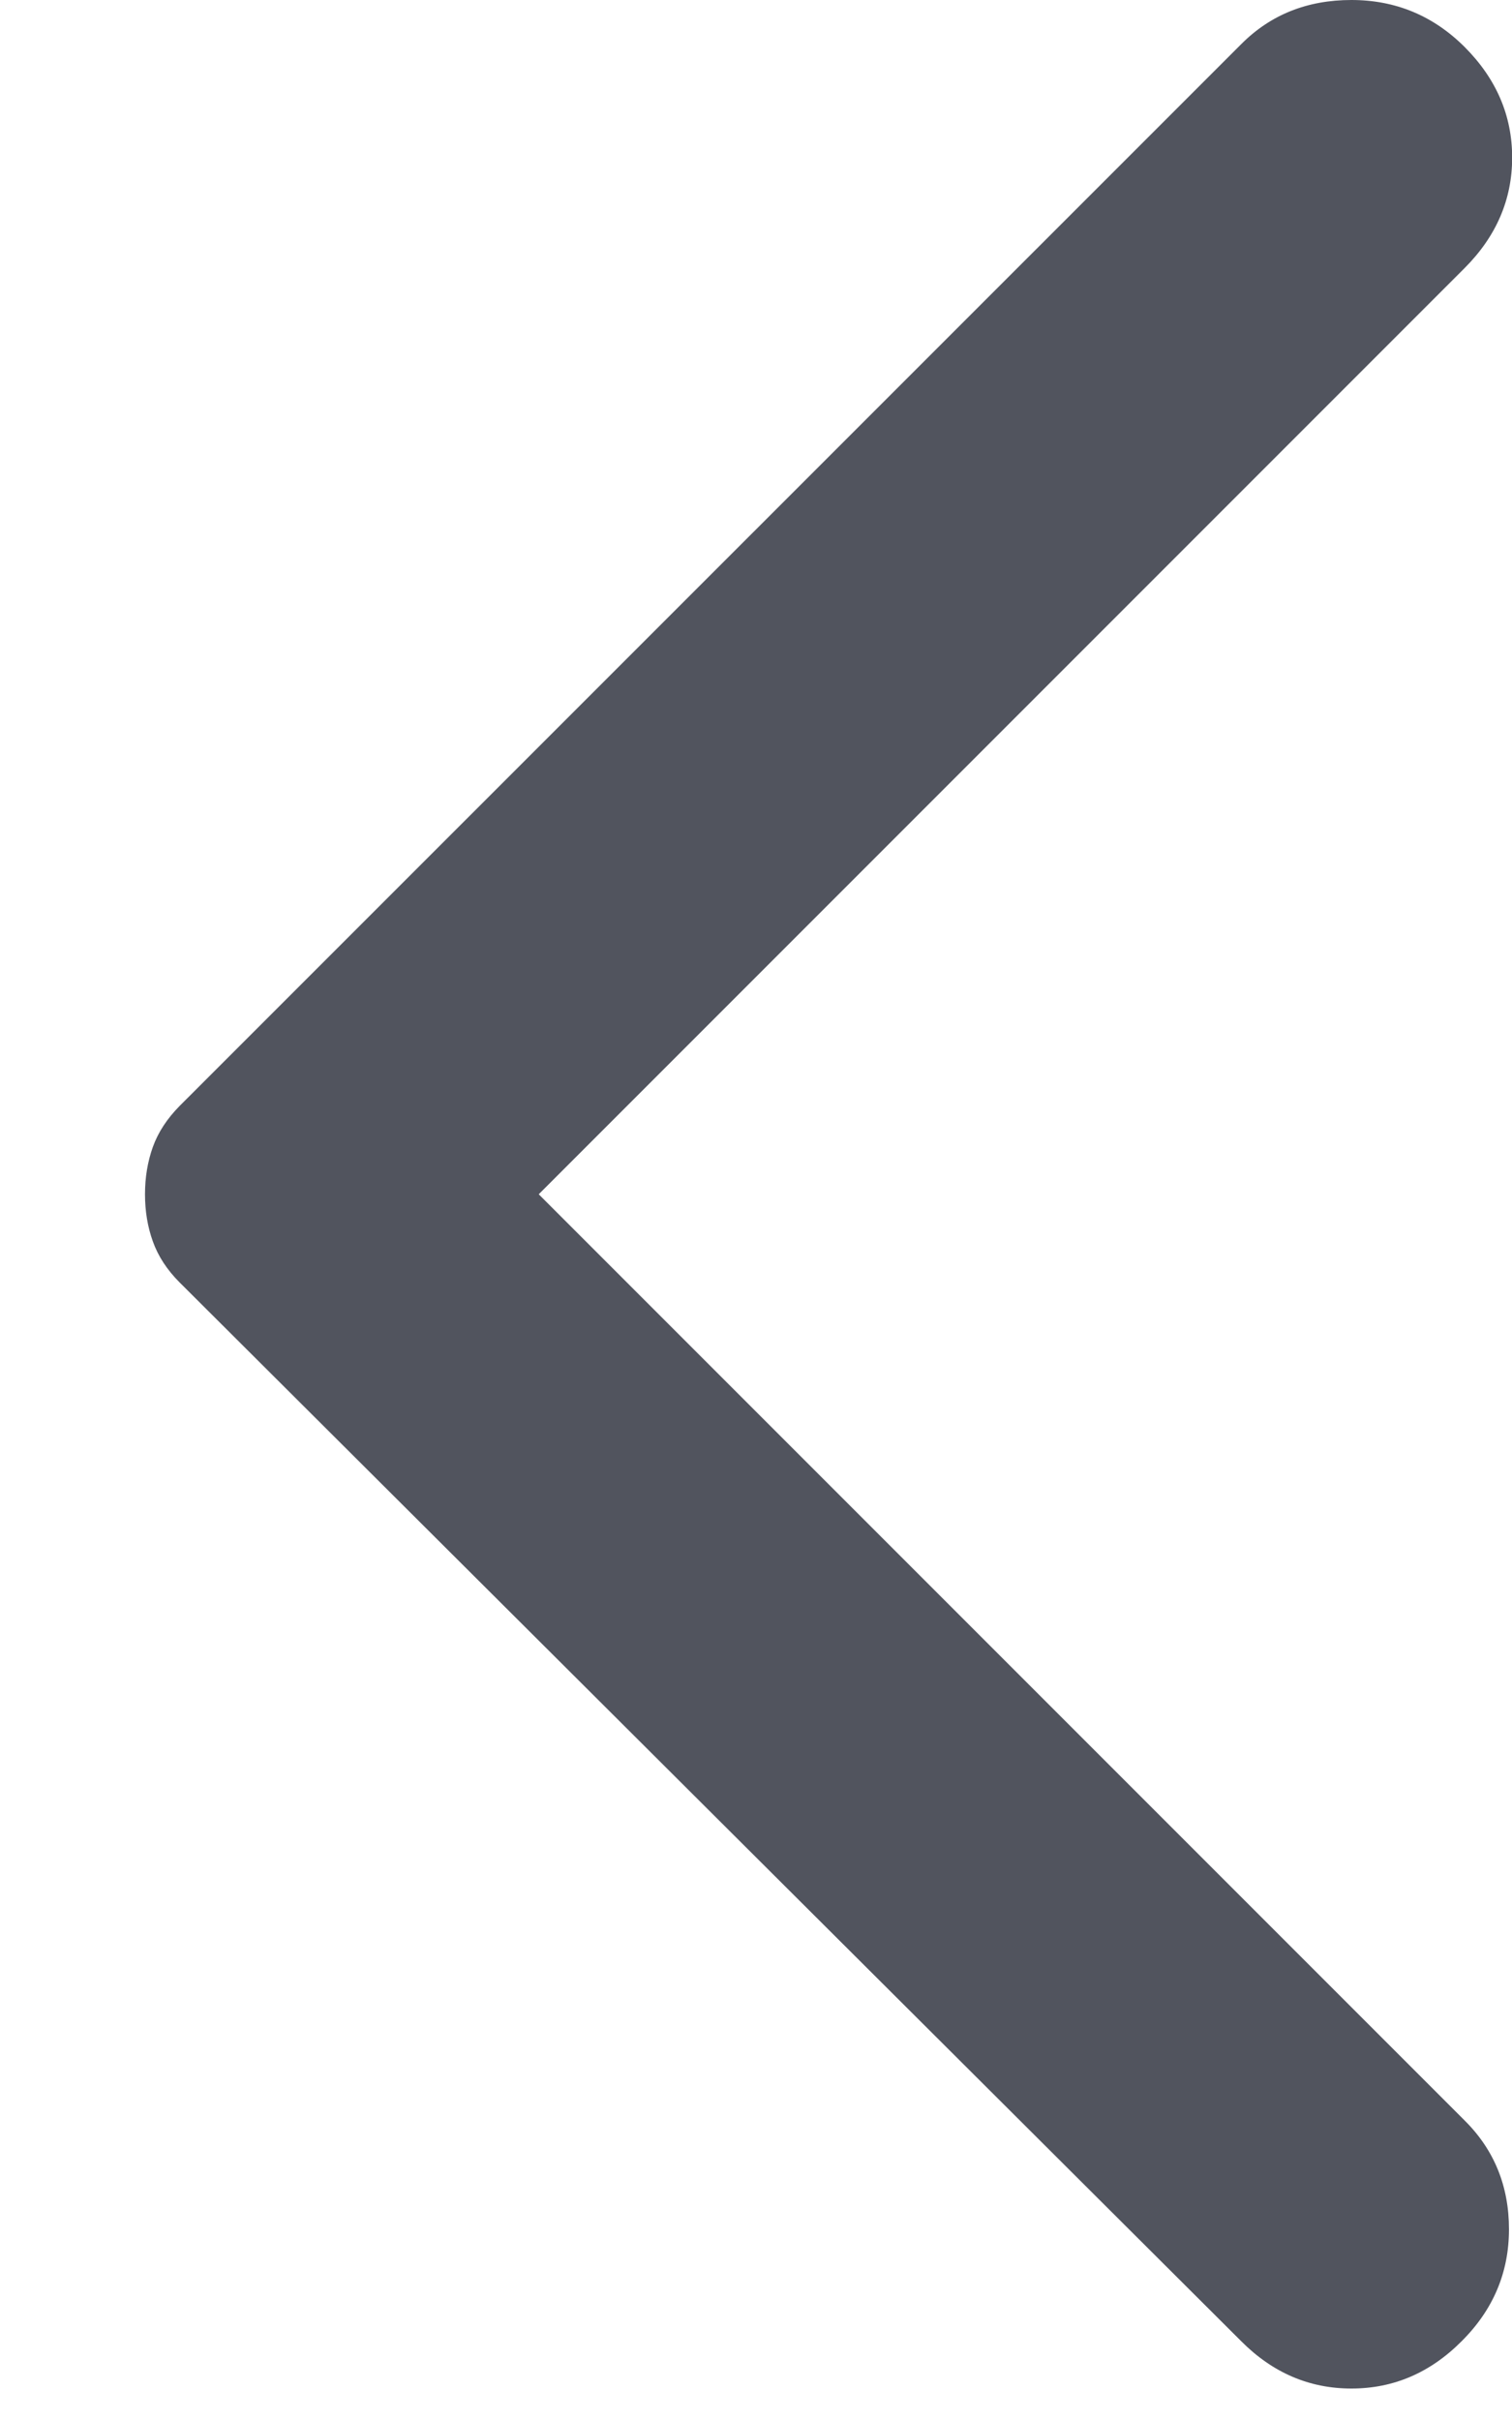 <svg width="10" height="16" viewBox="0 0 10 16" fill="none" xmlns="http://www.w3.org/2000/svg">
<path d="M8.209 15.479L1.188 8.479C1.105 8.396 1.046 8.306 1.011 8.208C0.976 8.111 0.959 8.007 0.959 7.896C0.959 7.785 0.976 7.681 1.011 7.583C1.046 7.486 1.105 7.396 1.188 7.312L8.209 0.292C8.403 0.097 8.646 0 8.938 0C9.23 0 9.48 0.104 9.688 0.312C9.896 0.521 10.001 0.764 10.001 1.042C10.001 1.319 9.896 1.562 9.688 1.771L3.563 7.896L9.688 14.021C9.883 14.215 9.98 14.455 9.98 14.739C9.98 15.024 9.876 15.271 9.667 15.479C9.459 15.688 9.216 15.792 8.938 15.792C8.66 15.792 8.417 15.688 8.209 15.479Z" fill="#51545E"/>
</svg>
